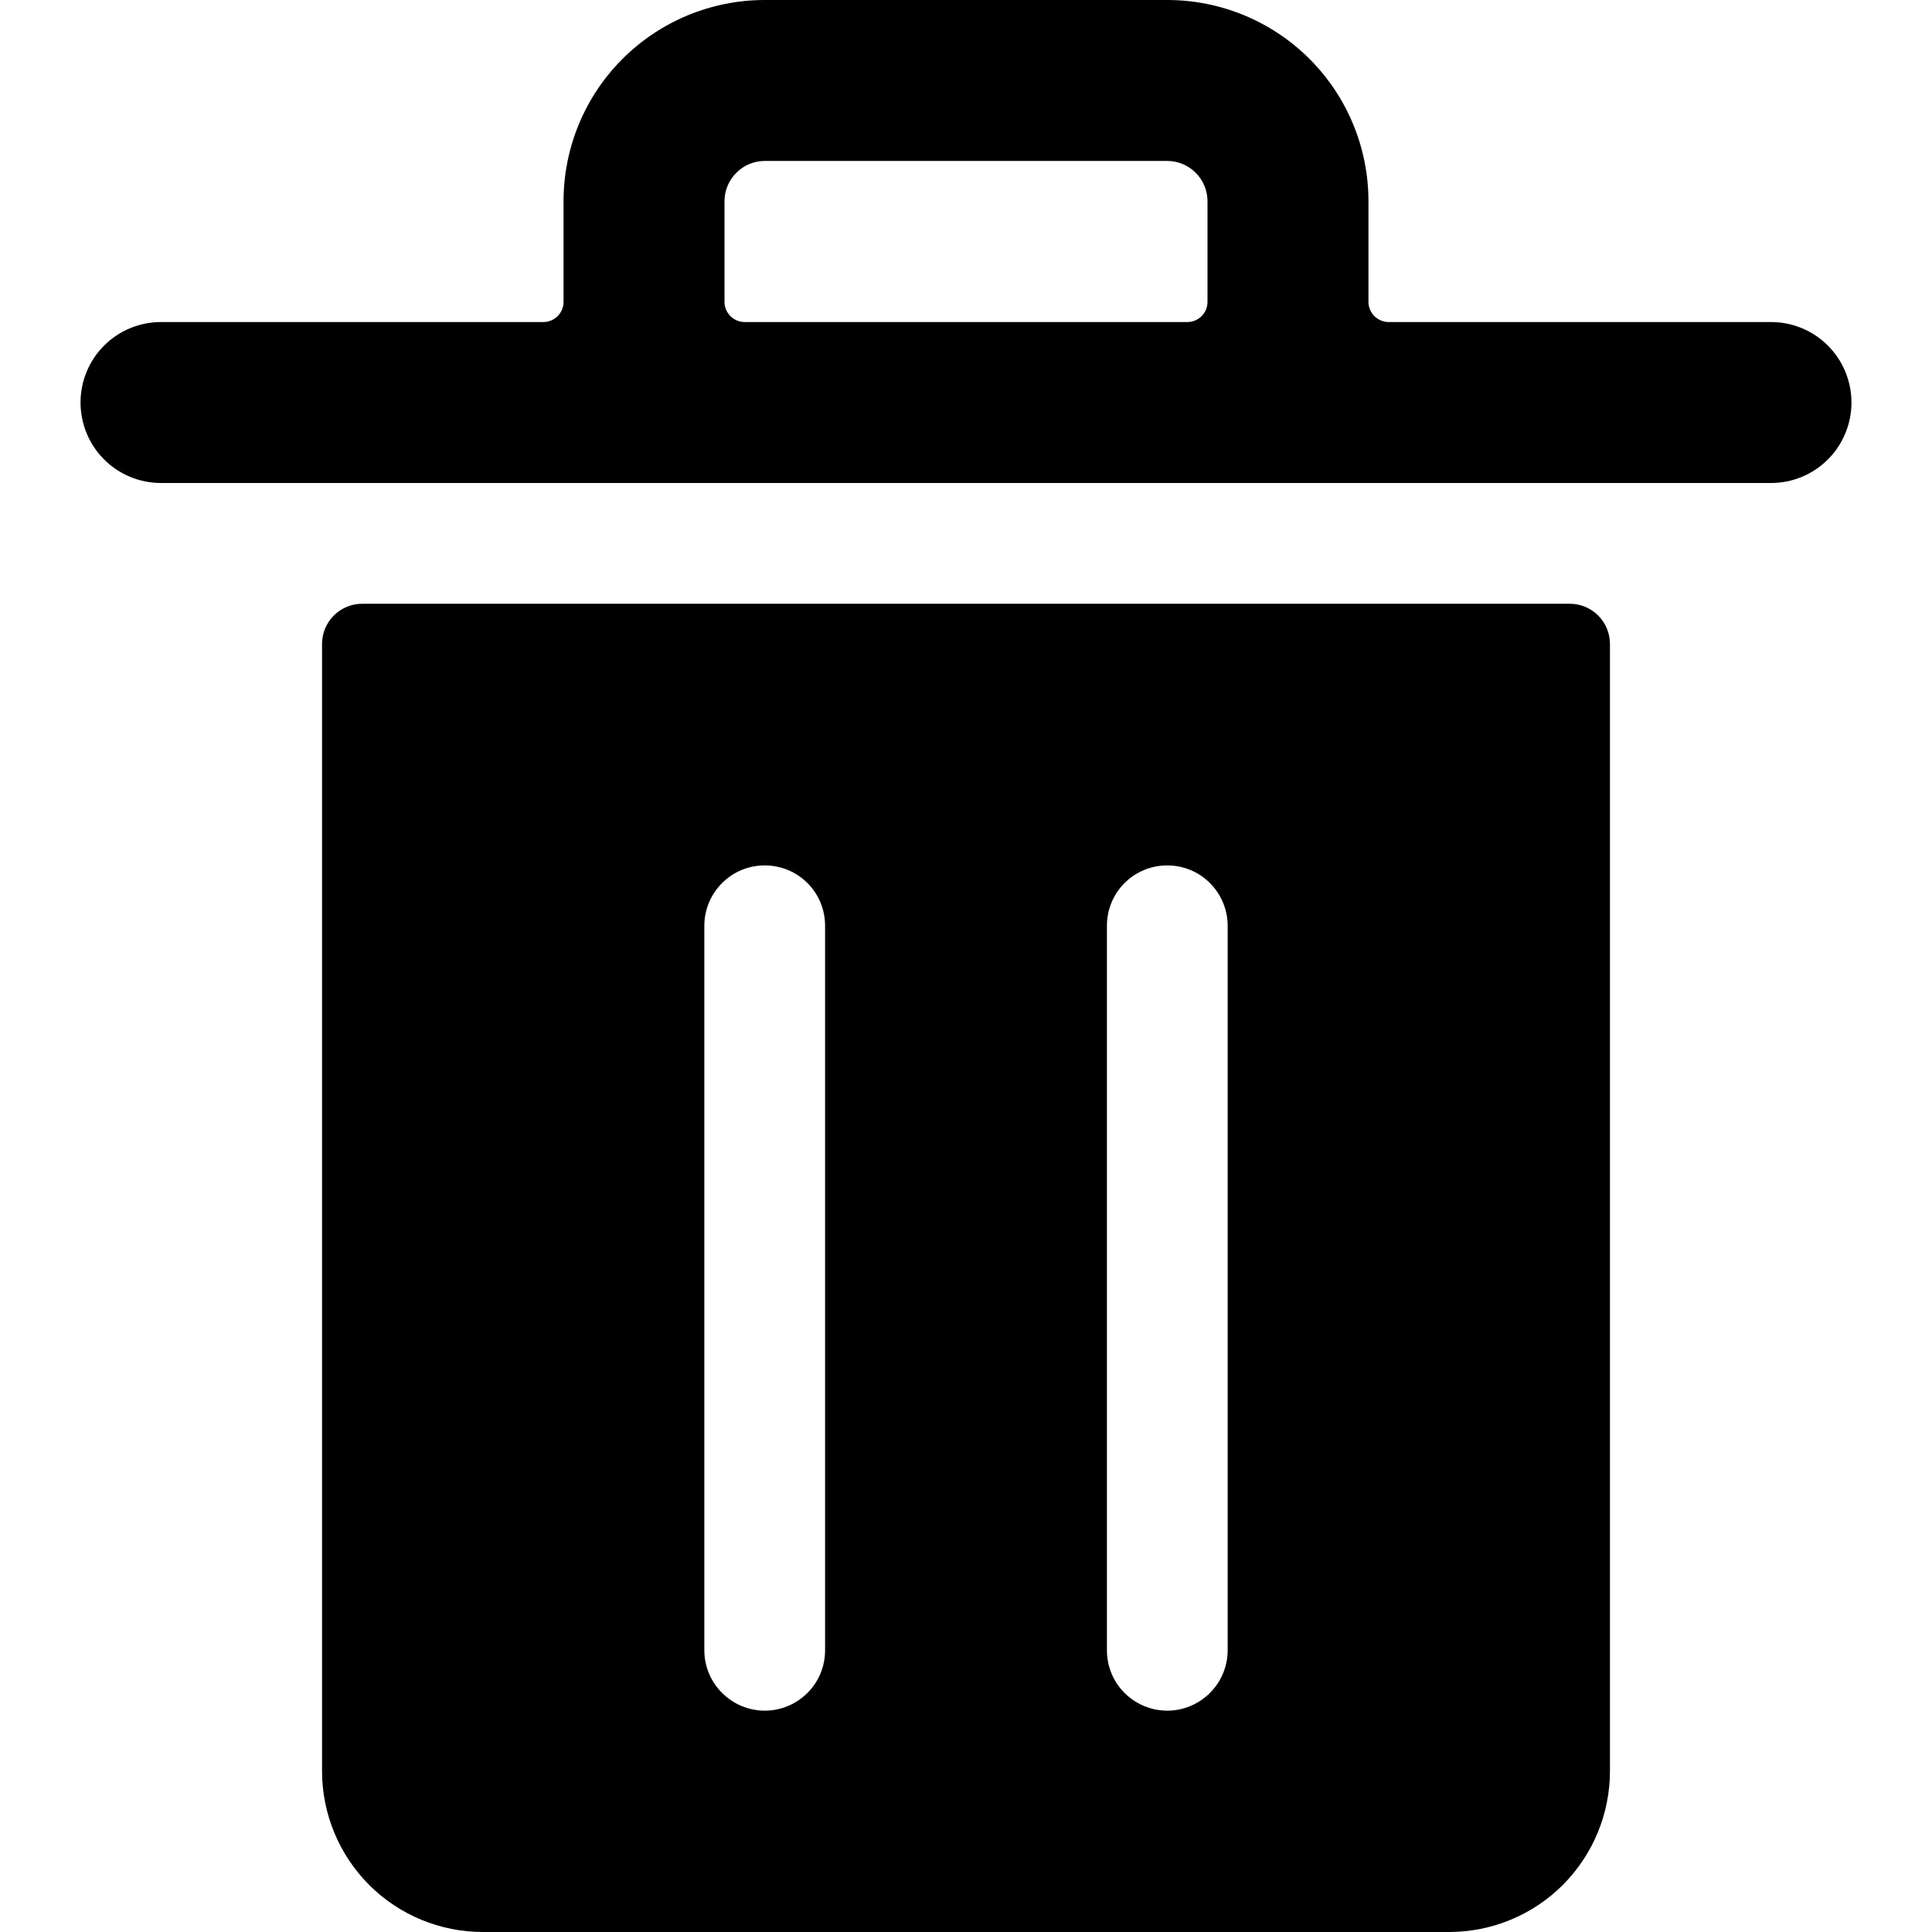 <svg width="16" height="16" viewBox="0 0 16 16" xmlns="http://www.w3.org/2000/svg">
    <path d="M13 5H3C2.912 5 2.827 5.035 2.764 5.098C2.702 5.16 2.667 5.245 2.667 5.333V14.667C2.667 15.02 2.807 15.359 3.057 15.61C3.307 15.86 3.646 16 4 16H12C12.354 16 12.693 15.86 12.943 15.61C13.193 15.359 13.333 15.02 13.333 14.667V5.333C13.333 5.245 13.298 5.16 13.236 5.098C13.173 5.035 13.088 5 13 5ZM6.833 13.667C6.833 13.799 6.781 13.927 6.687 14.02C6.593 14.114 6.466 14.167 6.333 14.167C6.201 14.167 6.074 14.114 5.98 14.02C5.886 13.927 5.833 13.799 5.833 13.667V7.667C5.833 7.534 5.886 7.407 5.98 7.313C6.074 7.219 6.201 7.167 6.333 7.167C6.466 7.167 6.593 7.219 6.687 7.313C6.781 7.407 6.833 7.534 6.833 7.667V13.667ZM10.167 13.667C10.167 13.799 10.114 13.927 10.02 14.02C9.927 14.114 9.799 14.167 9.667 14.167C9.534 14.167 9.407 14.114 9.313 14.02C9.219 13.927 9.167 13.799 9.167 13.667V7.667C9.167 7.534 9.219 7.407 9.313 7.313C9.407 7.219 9.534 7.167 9.667 7.167C9.799 7.167 9.927 7.219 10.02 7.313C10.114 7.407 10.167 7.534 10.167 7.667V13.667Z"/>
    <path d="M14.667 2.667H11.5C11.456 2.667 11.414 2.649 11.382 2.618C11.351 2.587 11.333 2.544 11.333 2.5V1.667C11.333 1.225 11.158 0.801 10.845 0.488C10.533 0.176 10.109 0 9.667 0L6.333 0C5.891 0 5.467 0.176 5.155 0.488C4.842 0.801 4.667 1.225 4.667 1.667V2.5C4.667 2.544 4.649 2.587 4.618 2.618C4.587 2.649 4.544 2.667 4.5 2.667H1.333C1.157 2.667 0.987 2.737 0.862 2.862C0.737 2.987 0.667 3.157 0.667 3.333C0.667 3.51 0.737 3.68 0.862 3.805C0.987 3.93 1.157 4 1.333 4H14.667C14.844 4 15.013 3.93 15.138 3.805C15.263 3.68 15.333 3.51 15.333 3.333C15.333 3.157 15.263 2.987 15.138 2.862C15.013 2.737 14.844 2.667 14.667 2.667V2.667ZM6 2.5V1.667C6 1.578 6.035 1.493 6.098 1.431C6.16 1.368 6.245 1.333 6.333 1.333H9.667C9.755 1.333 9.84 1.368 9.902 1.431C9.965 1.493 10 1.578 10 1.667V2.5C10 2.544 9.983 2.587 9.951 2.618C9.92 2.649 9.878 2.667 9.833 2.667H6.167C6.123 2.667 6.08 2.649 6.049 2.618C6.018 2.587 6 2.544 6 2.5Z"/>
</svg>
